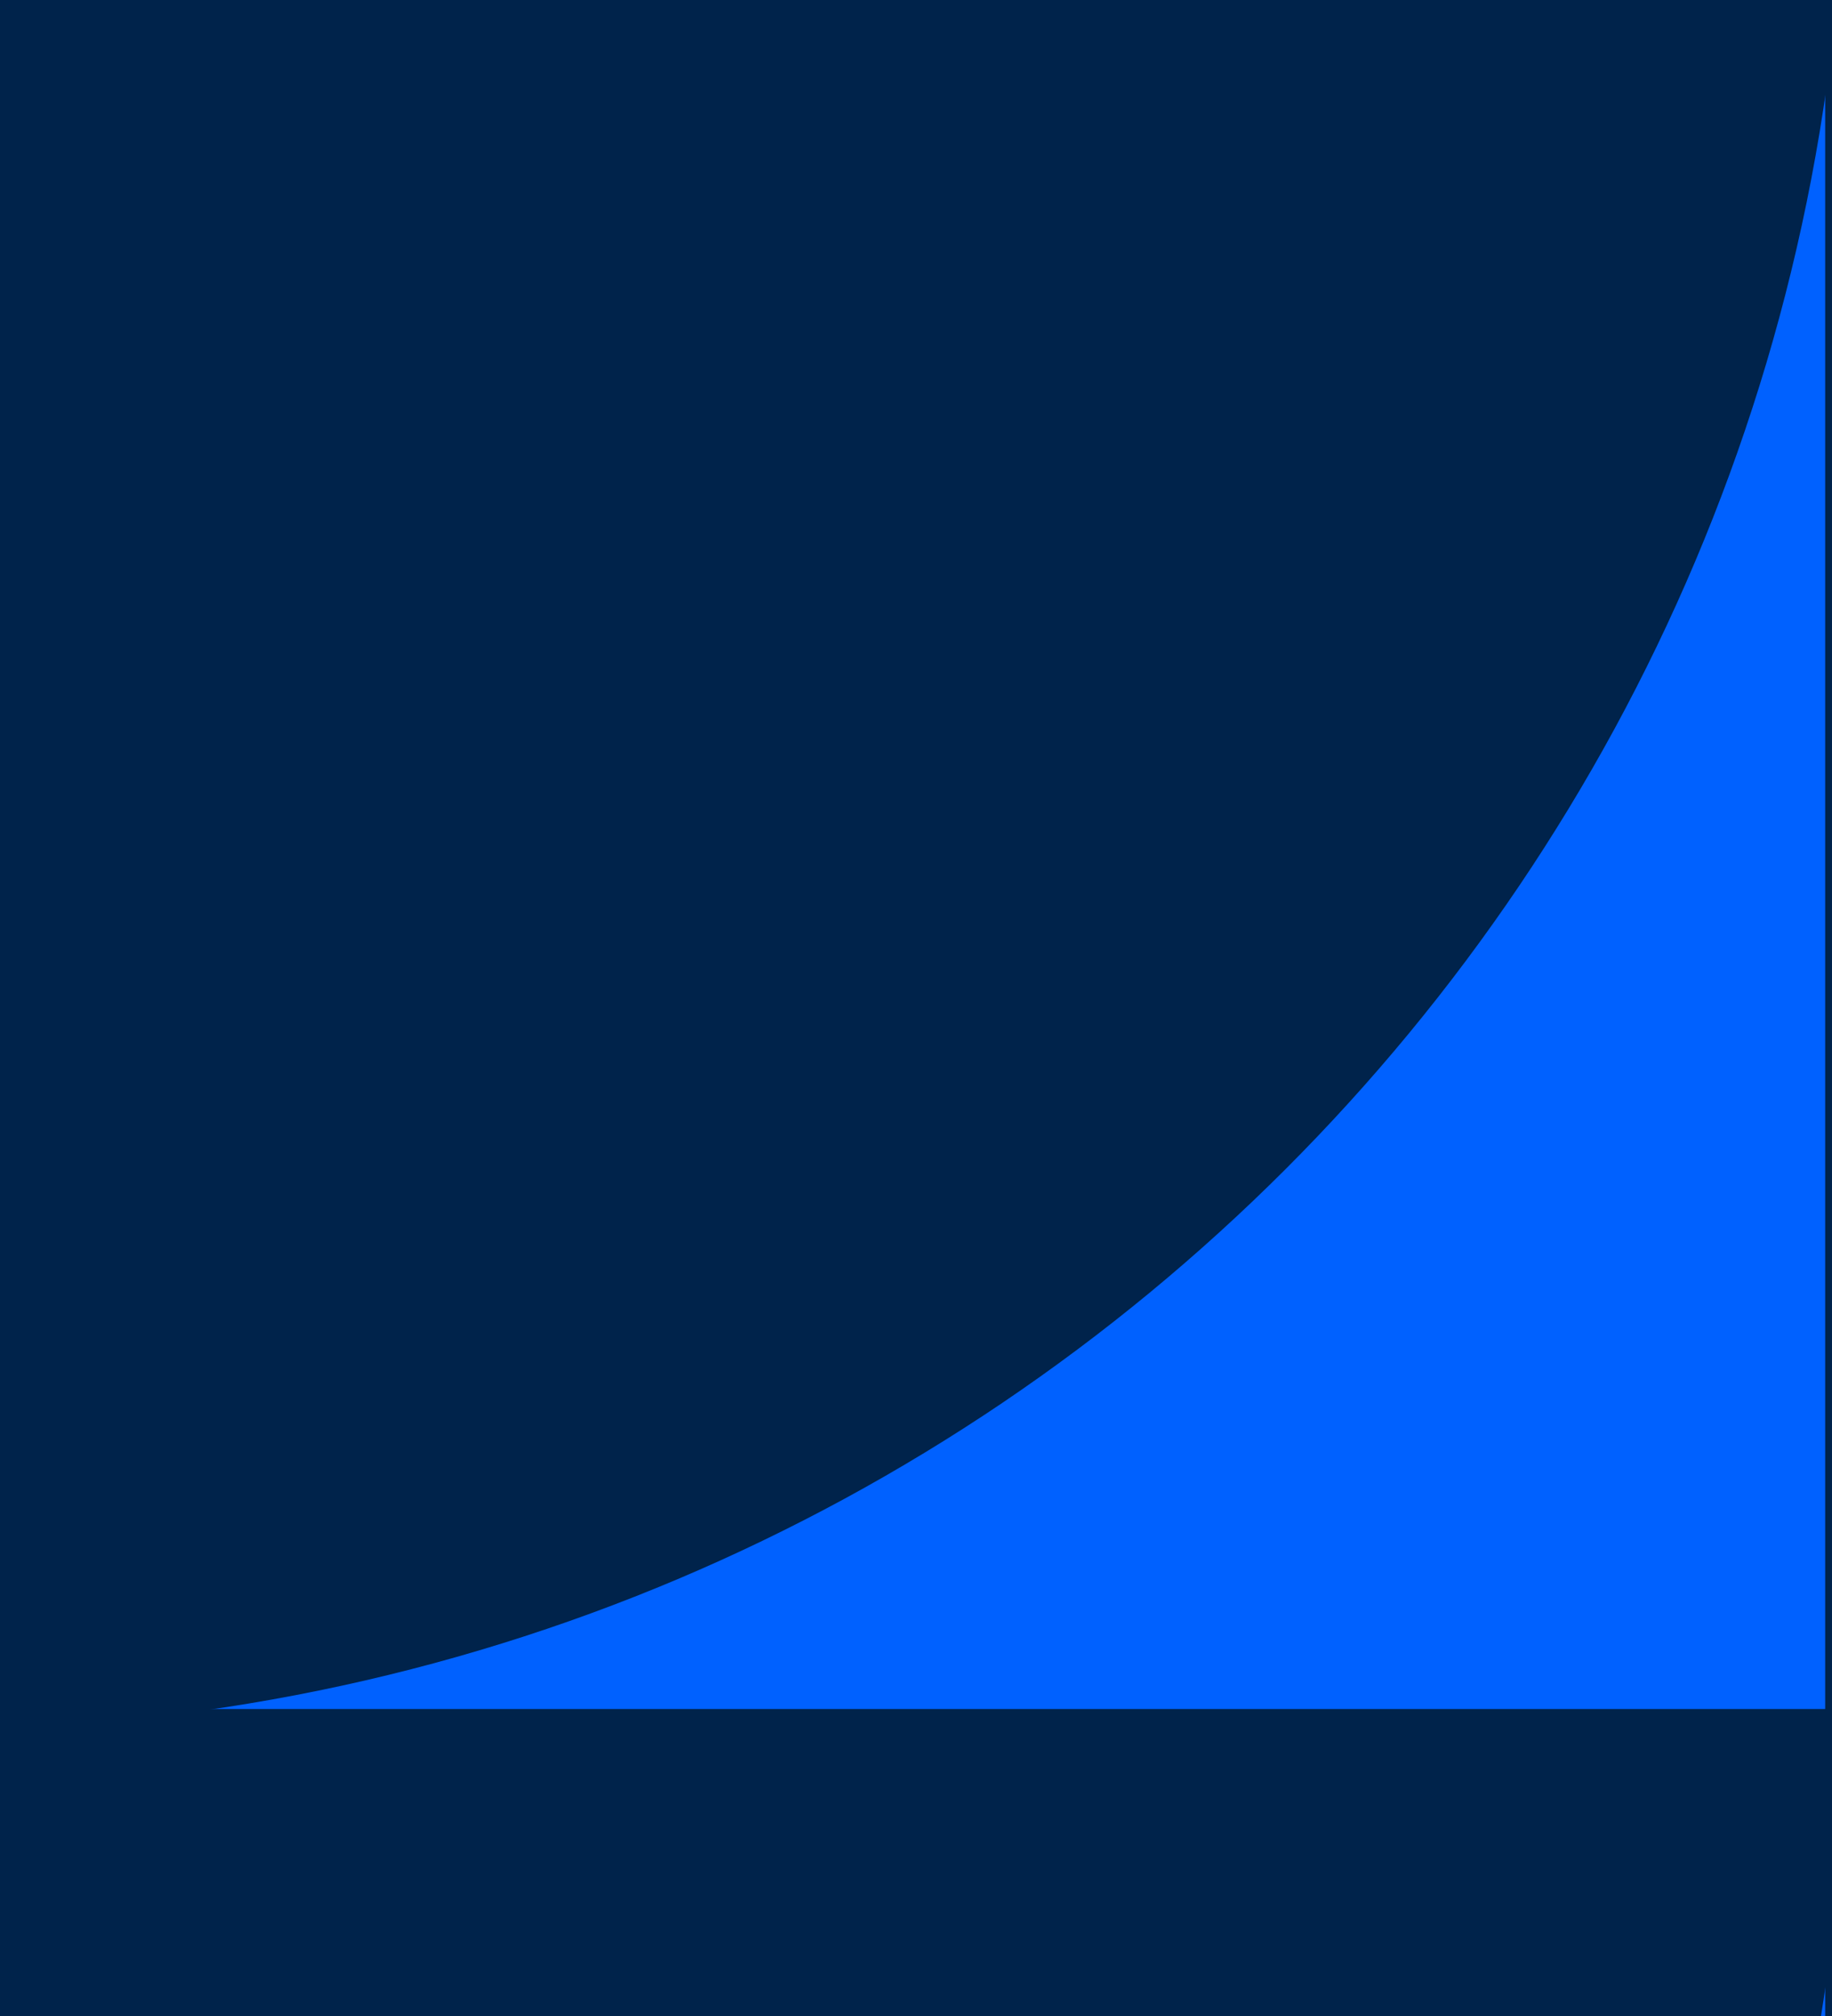 <svg width="160" height="176" viewBox="0 0 160 176" fill="none" xmlns="http://www.w3.org/2000/svg">
<g clip-path="url(#clip0_3624_15392)">
<rect width="480" height="810" fill="#0061FF"/>
<g clip-path="url(#clip1_3624_15392)">
<path d="M159.404 149.202L326.383 149.202C326.383 241.431 251.616 316.181 159.404 316.181L159.404 149.202Z" fill="#00234B"/>
<path d="M-5.799 149.202L161.18 149.202C161.18 241.431 86.412 316.181 -5.799 316.181L-5.799 149.202Z" fill="#00234B"/>
<path d="M159.404 -16L326.383 -16C326.383 76.229 251.616 150.979 159.404 150.979L159.404 -16Z" fill="#00234B"/>
<path d="M-5.799 -16L161.18 -16C161.18 76.229 86.412 150.979 -5.799 150.979L-5.799 -16Z" fill="#00234B"/>
</g>
</g>
<defs>
<clipPath id="clip0_3624_15392">
<rect width="160" height="176" fill="white"/>
</clipPath>
<clipPath id="clip1_3624_15392">
<rect width="1819" height="1819" fill="white" transform="translate(-171 1803) rotate(-90)"/>
</clipPath>
</defs>
</svg>
